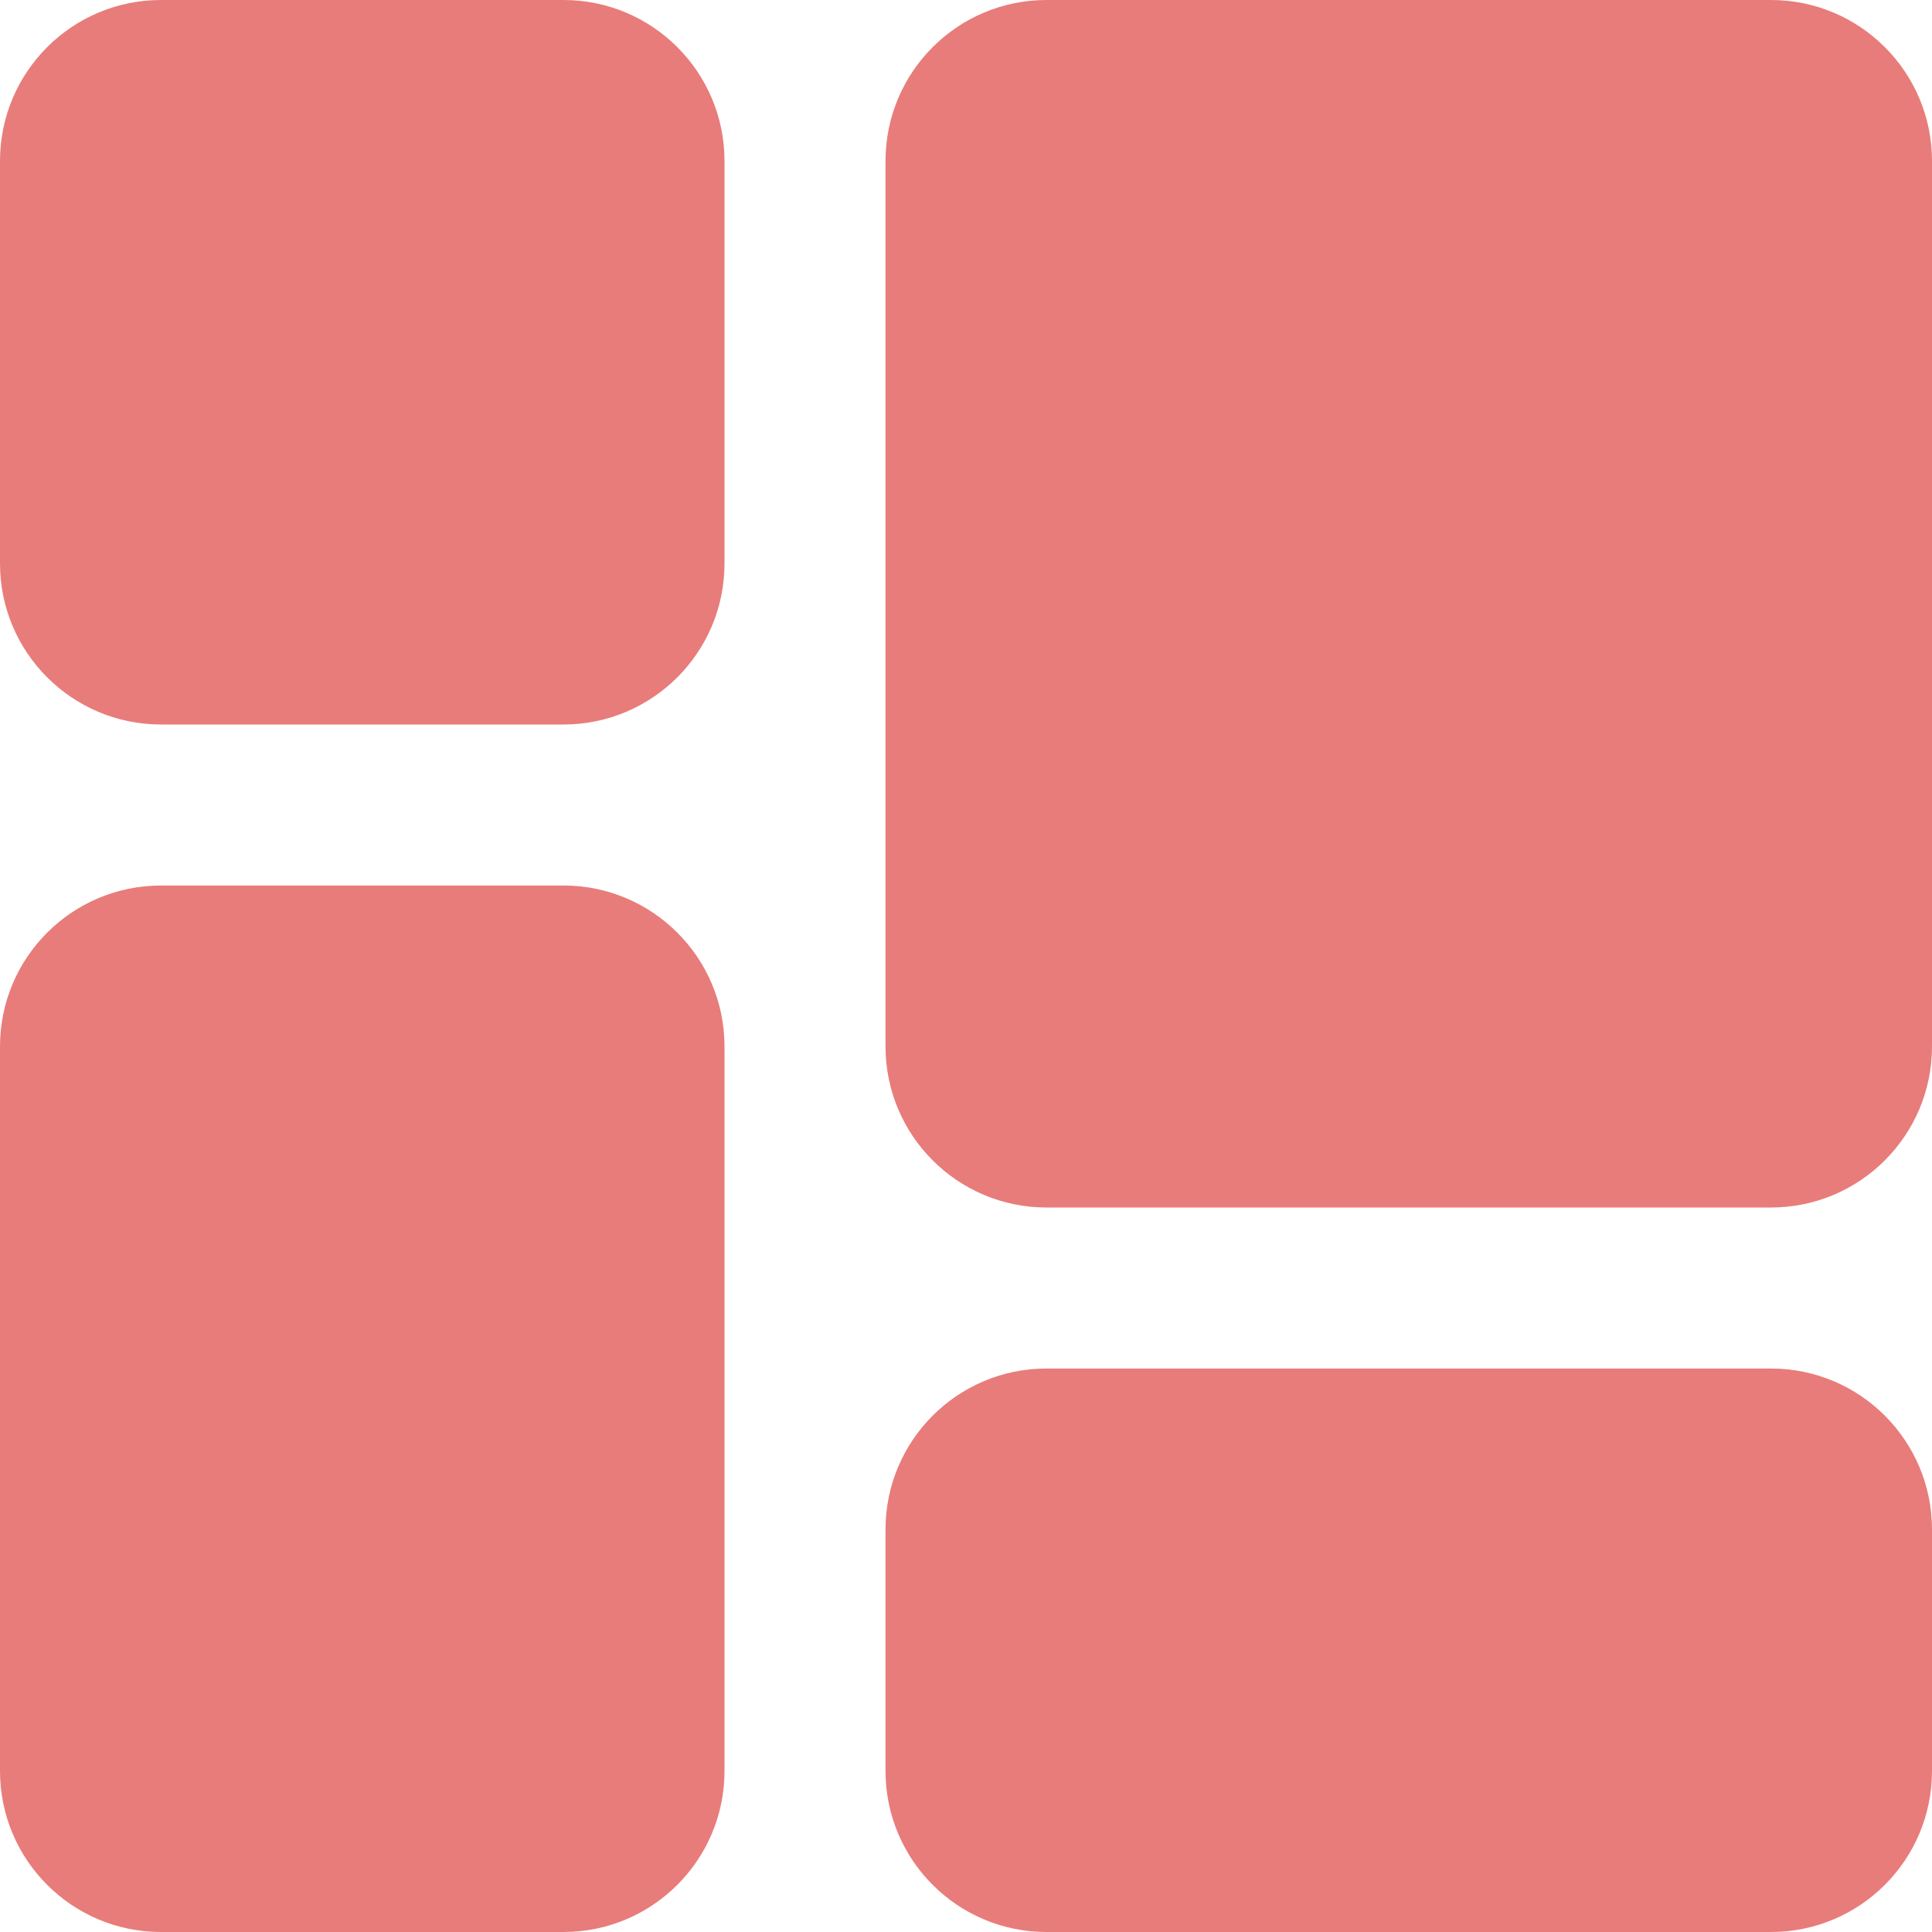 <svg width="50" height="50" viewBox="0 0 50 50" fill="none" xmlns="http://www.w3.org/2000/svg">
<path fill-rule="evenodd" clip-rule="evenodd" d="M4.167 0H14.583C16.884 0 18.75 1.865 18.75 4.167V14.583C18.75 16.884 16.884 18.75 14.583 18.75H4.167C1.865 18.75 0 16.884 0 14.583V4.167C0 1.865 1.865 0 4.167 0ZM4.167 22.917H14.583C16.884 22.917 18.75 24.782 18.75 27.083V45.833C18.75 48.135 16.884 50 14.583 50H4.167C1.865 50 0 48.135 0 45.833V27.083C0 24.782 1.865 22.917 4.167 22.917ZM27.083 0H45.833C48.135 0 50 1.865 50 4.167V27.083C50 29.385 48.135 31.25 45.833 31.25H27.083C24.782 31.25 22.917 29.385 22.917 27.083V4.167C22.917 1.865 24.782 0 27.083 0ZM27.083 35.417H45.833C48.135 35.417 50 37.282 50 39.583V45.833C50 48.135 48.135 50 45.833 50H27.083C24.782 50 22.917 48.135 22.917 45.833V39.583C22.917 37.282 24.782 35.417 27.083 35.417Z" fill="#E87C7A"/>
</svg>
